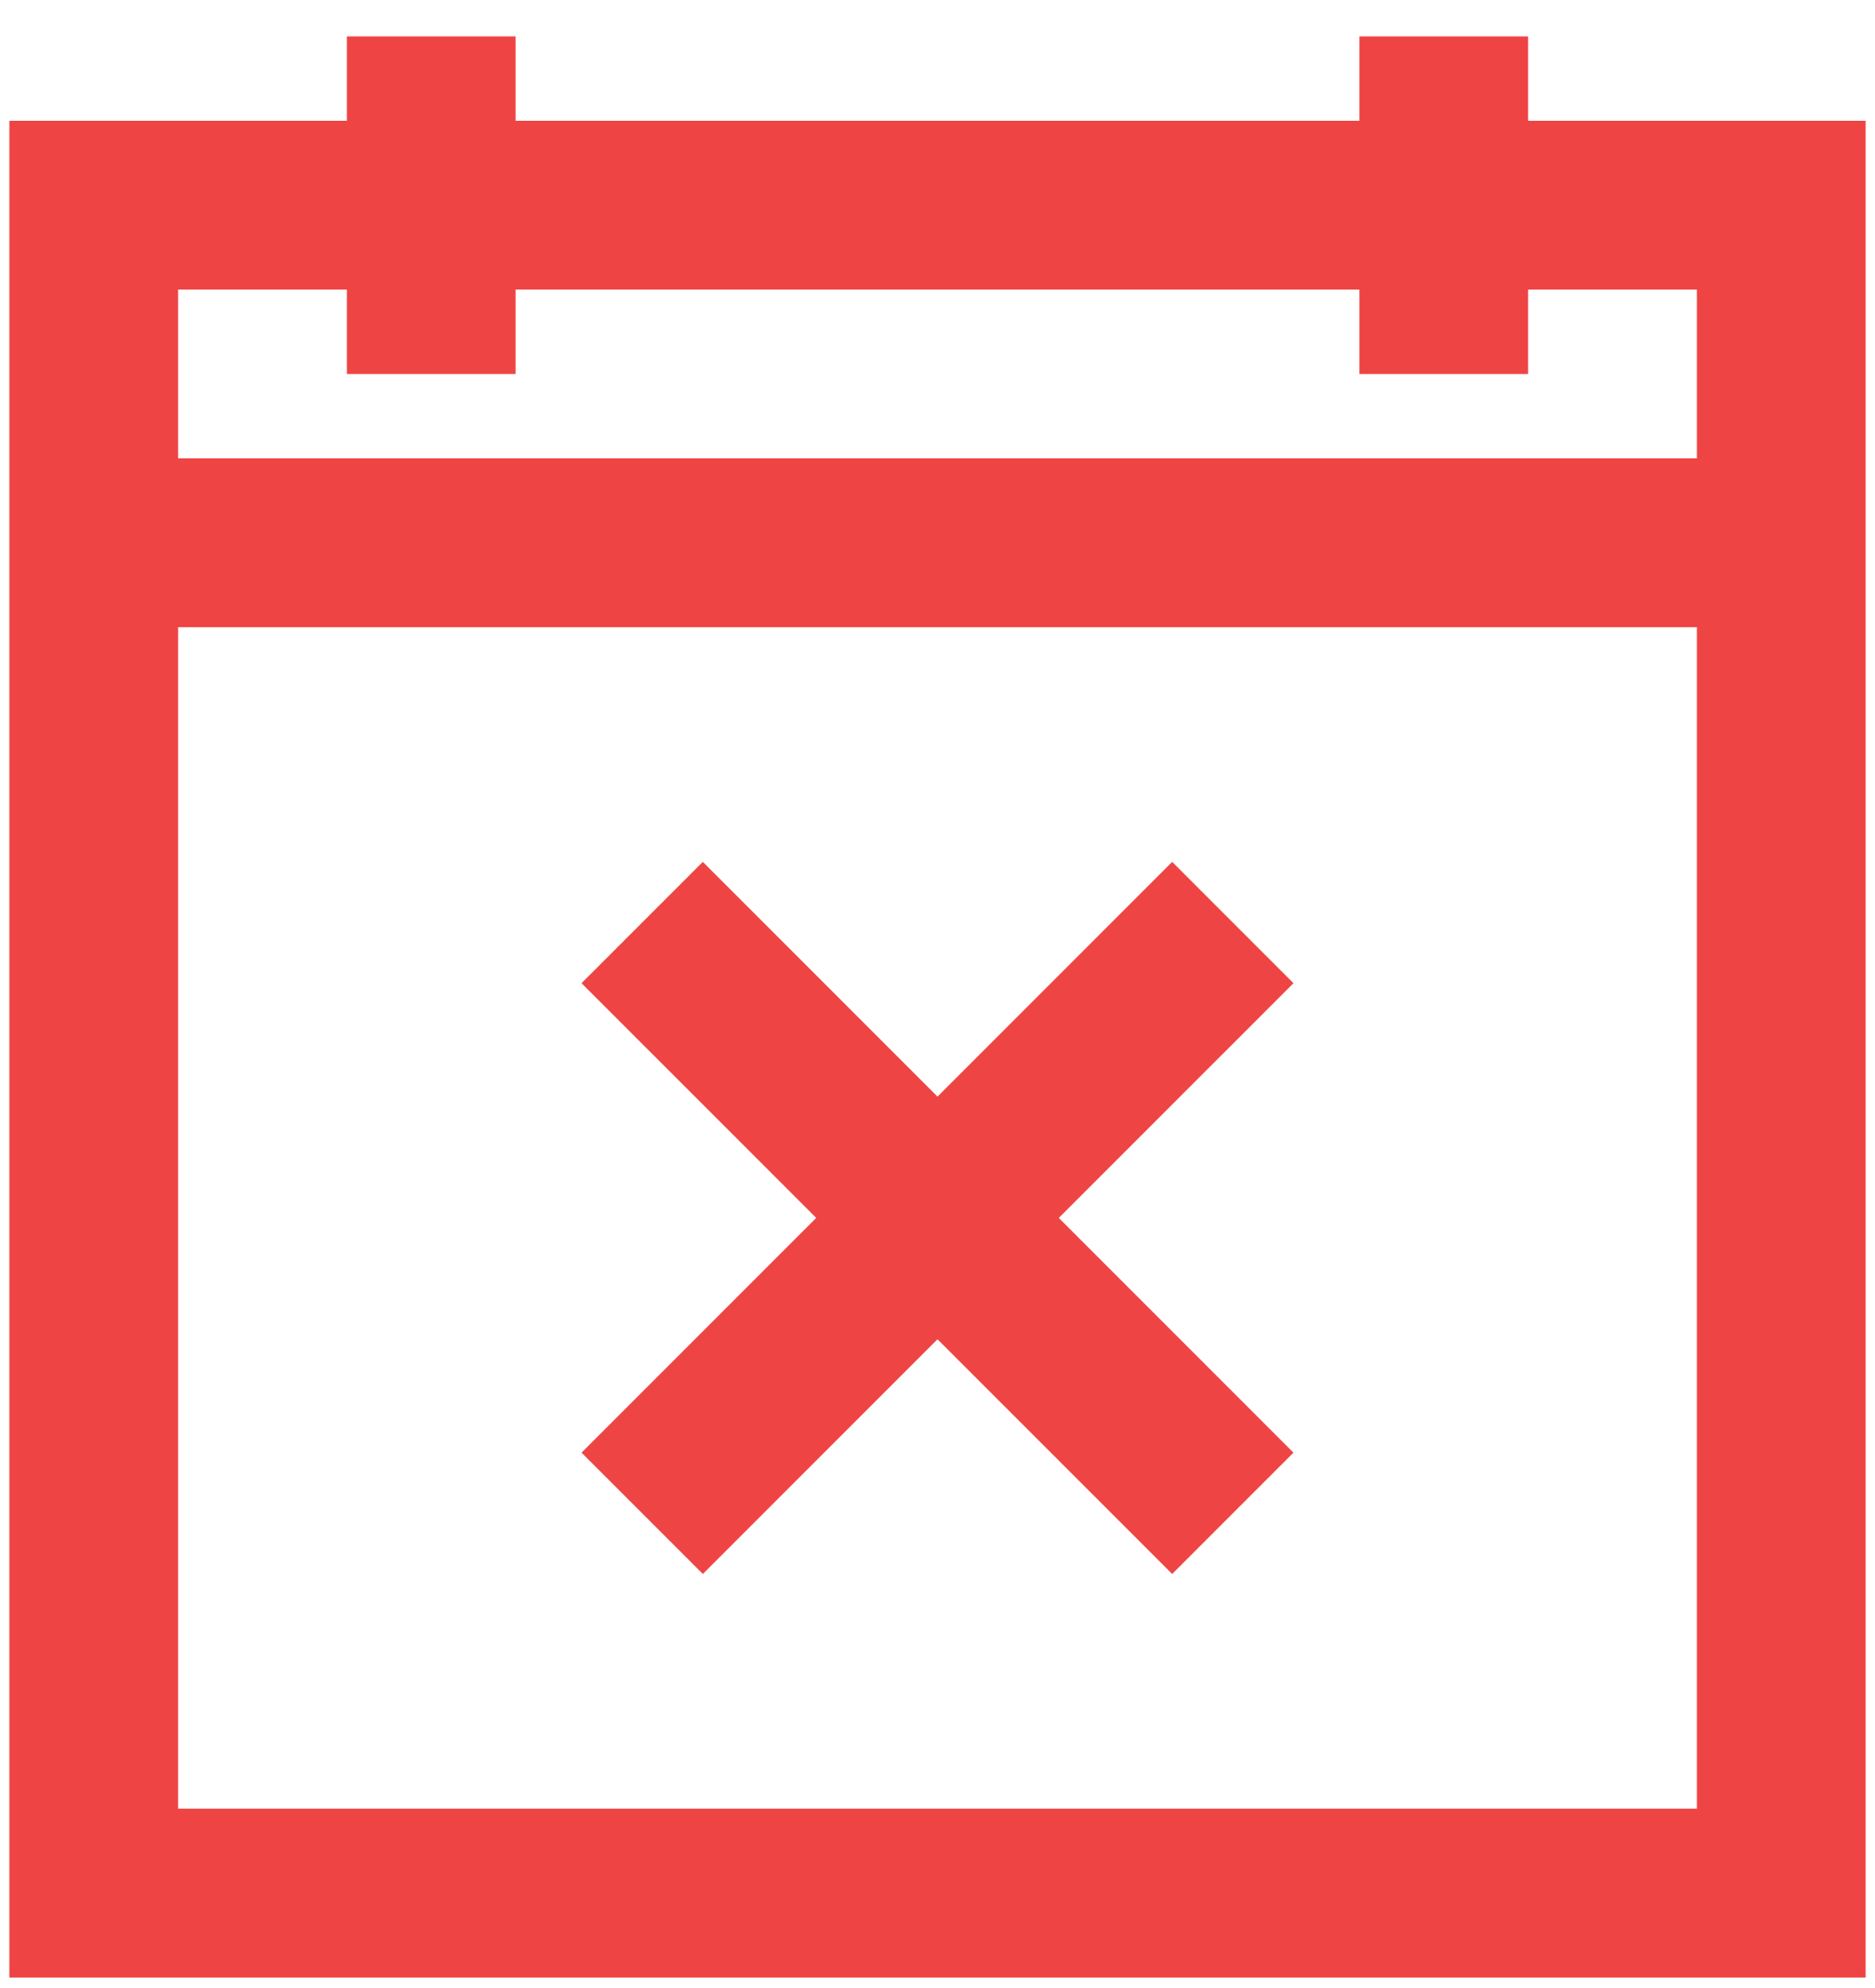 <svg width="50" height="53" viewBox="0 0 50 53" fill="none" xmlns="http://www.w3.org/2000/svg">
<path fill-rule="evenodd" clip-rule="evenodd" d="M9.25 3.22V0.97H13.75V3.22H36.25V0.97H40.75V3.22H49.75V52.72H0.25V3.22H9.25ZM9.25 7.72H4.75V12.22H45.25V7.72H40.75V9.97H36.25V7.72H13.75V9.97H9.25V7.72ZM4.75 16.72H45.25V48.22H4.75V16.72ZM15.508 26.212L18.742 22.978L25 29.236L31.258 22.978L34.492 26.212L28.234 32.47L34.492 38.728L31.258 41.962L25 35.705L18.742 41.962L15.508 38.728L21.766 32.47L15.508 26.212Z" fill="#EF4444"/>
</svg>
